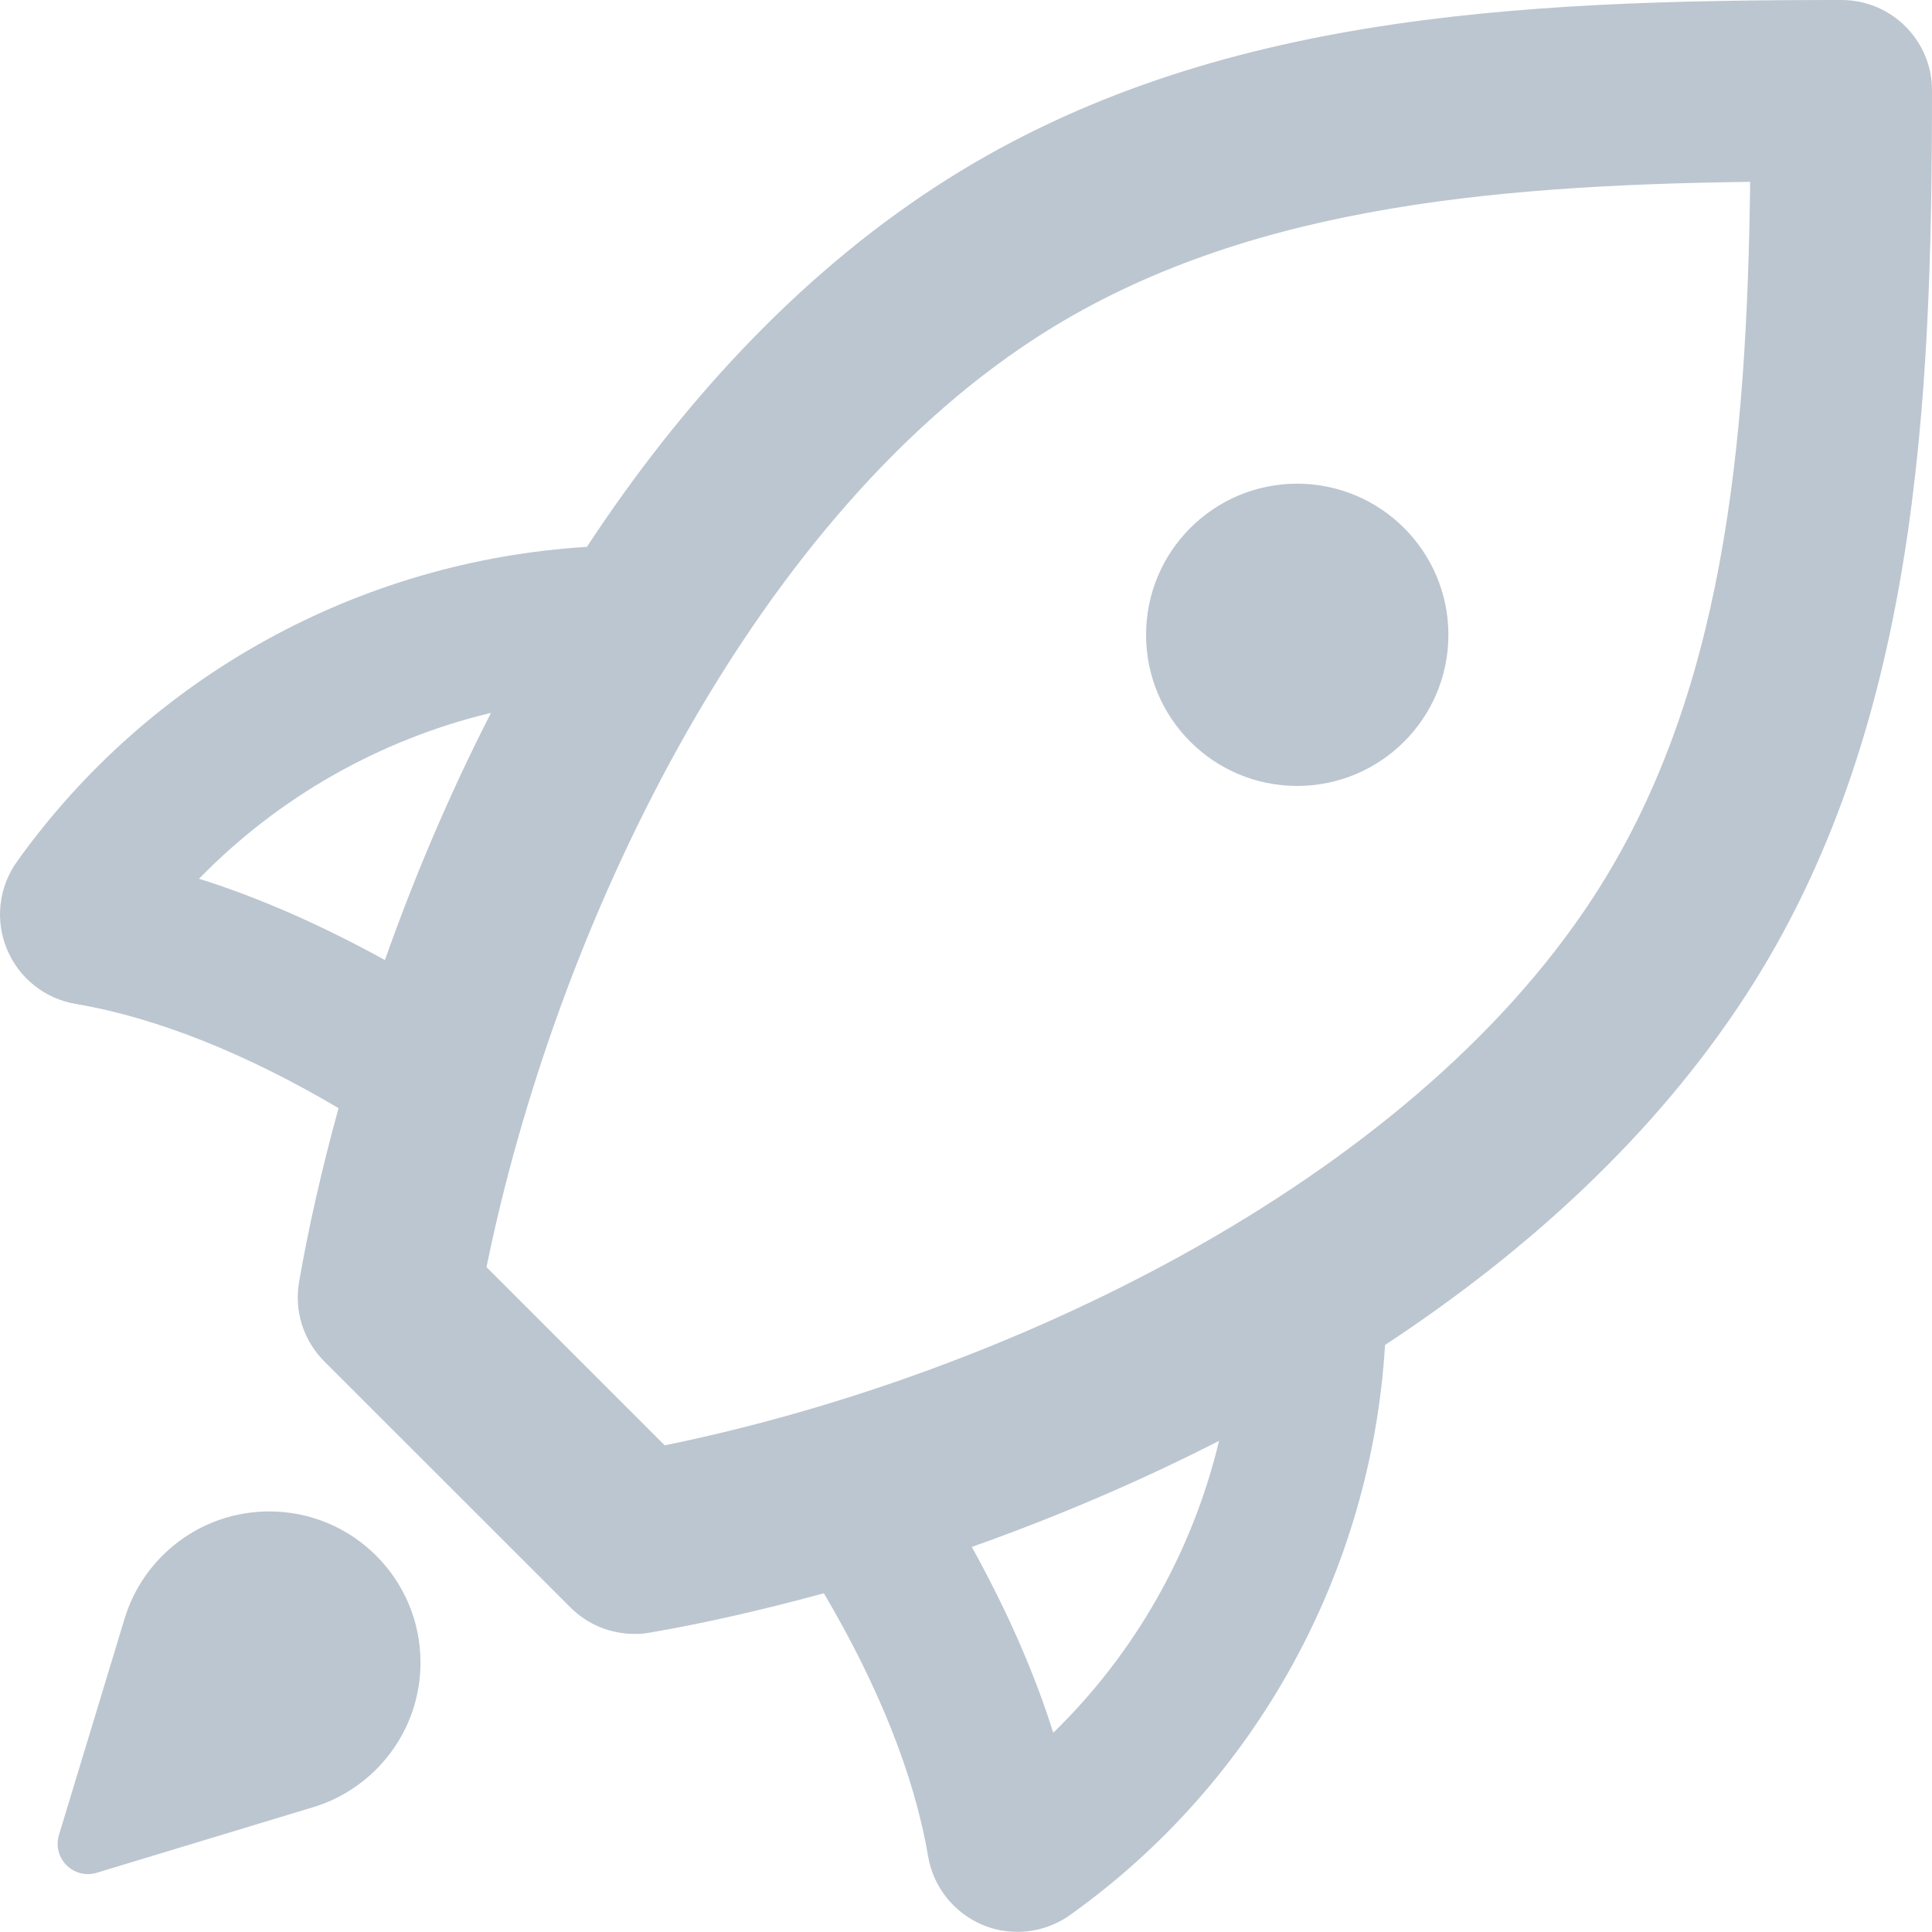 <?xml version="1.0" encoding="utf-8"?>
<!-- Generator: Adobe Illustrator 16.0.0, SVG Export Plug-In . SVG Version: 6.00 Build 0)  -->
<!DOCTYPE svg PUBLIC "-//W3C//DTD SVG 1.1//EN" "http://www.w3.org/Graphics/SVG/1.1/DTD/svg11.dtd">
<svg version="1.1" id="XMLID_2_" xmlns="http://www.w3.org/2000/svg" xmlns:xlink="http://www.w3.org/1999/xlink" x="0px" y="0px"
	 width="24.002px" height="24px" viewBox="0 0 24.002 24" enable-background="new 0 0 24.002 24" xml:space="preserve">
<path id="i--rocket--blue--outline" fill="#bcc6d0" d="M3.346,18.777c-0.848,0-1.565,0.561-1.798,1.332l-0.816,2.689
	c-0.01,0.034-0.016,0.071-0.016,0.109c0,0.207,0.169,0.376,0.376,0.376c0.039,0,0.075-0.007,0.11-0.017
	l2.69-0.815c0.77-0.233,1.332-0.95,1.332-1.797C5.224,19.618,4.383,18.777,3.346,18.777z M22.877,0
	c-4.051,0-7.961,0.177-11.249,2.317c-1.734,1.13-3.175,2.71-4.337,4.477C4.481,6.966,1.862,8.39,0.209,10.707
	c-0.225,0.316-0.272,0.727-0.123,1.084c0.148,0.359,0.47,0.616,0.854,0.681c1.012,0.171,2.133,0.625,3.266,1.295
	C4,14.516,3.834,15.243,3.716,15.924c-0.064,0.361,0.054,0.731,0.314,0.99l3.057,3.056
	c0.213,0.213,0.5,0.329,0.797,0.329c0.065,0,0.127-0.005,0.192-0.017c0.683-0.117,1.409-0.284,2.159-0.488
	c0.67,1.133,1.124,2.255,1.295,3.267c0.065,0.383,0.322,0.705,0.682,0.855C12.35,23.973,12.495,24,12.641,24
	c0.231,0,0.461-0.072,0.654-0.21c2.316-1.652,3.742-4.269,3.912-7.081c1.768-1.163,3.348-2.602,4.477-4.336
	c2.14-3.286,2.318-7.358,2.318-11.248C24.004,0.504,23.499,0,22.877,0z M2.473,10.917
	c0.993-1.02,2.254-1.731,3.627-2.061c-0.519,1.014-0.957,2.05-1.318,3.071C4.004,11.499,3.228,11.154,2.473,10.917z
	 M13.085,21.527c-0.237-0.756-0.582-1.532-1.012-2.309c1.022-0.362,2.059-0.8,3.072-1.318
	C14.816,19.273,14.105,20.535,13.085,21.527z M19.796,11.144c-2.335,3.587-7.372,5.963-11.538,6.812l-2.214-2.214
	c0.85-4.166,3.227-9.201,6.812-11.536c2.487-1.619,5.601-1.904,8.887-1.947
	C21.702,5.545,21.415,8.657,19.796,11.144z M16.115,9.764c1.037,0,1.879-0.84,1.879-1.877s-0.842-1.878-1.879-1.878
	s-1.877,0.841-1.877,1.878S15.078,9.764,16.115,9.764z"/>
</svg>
